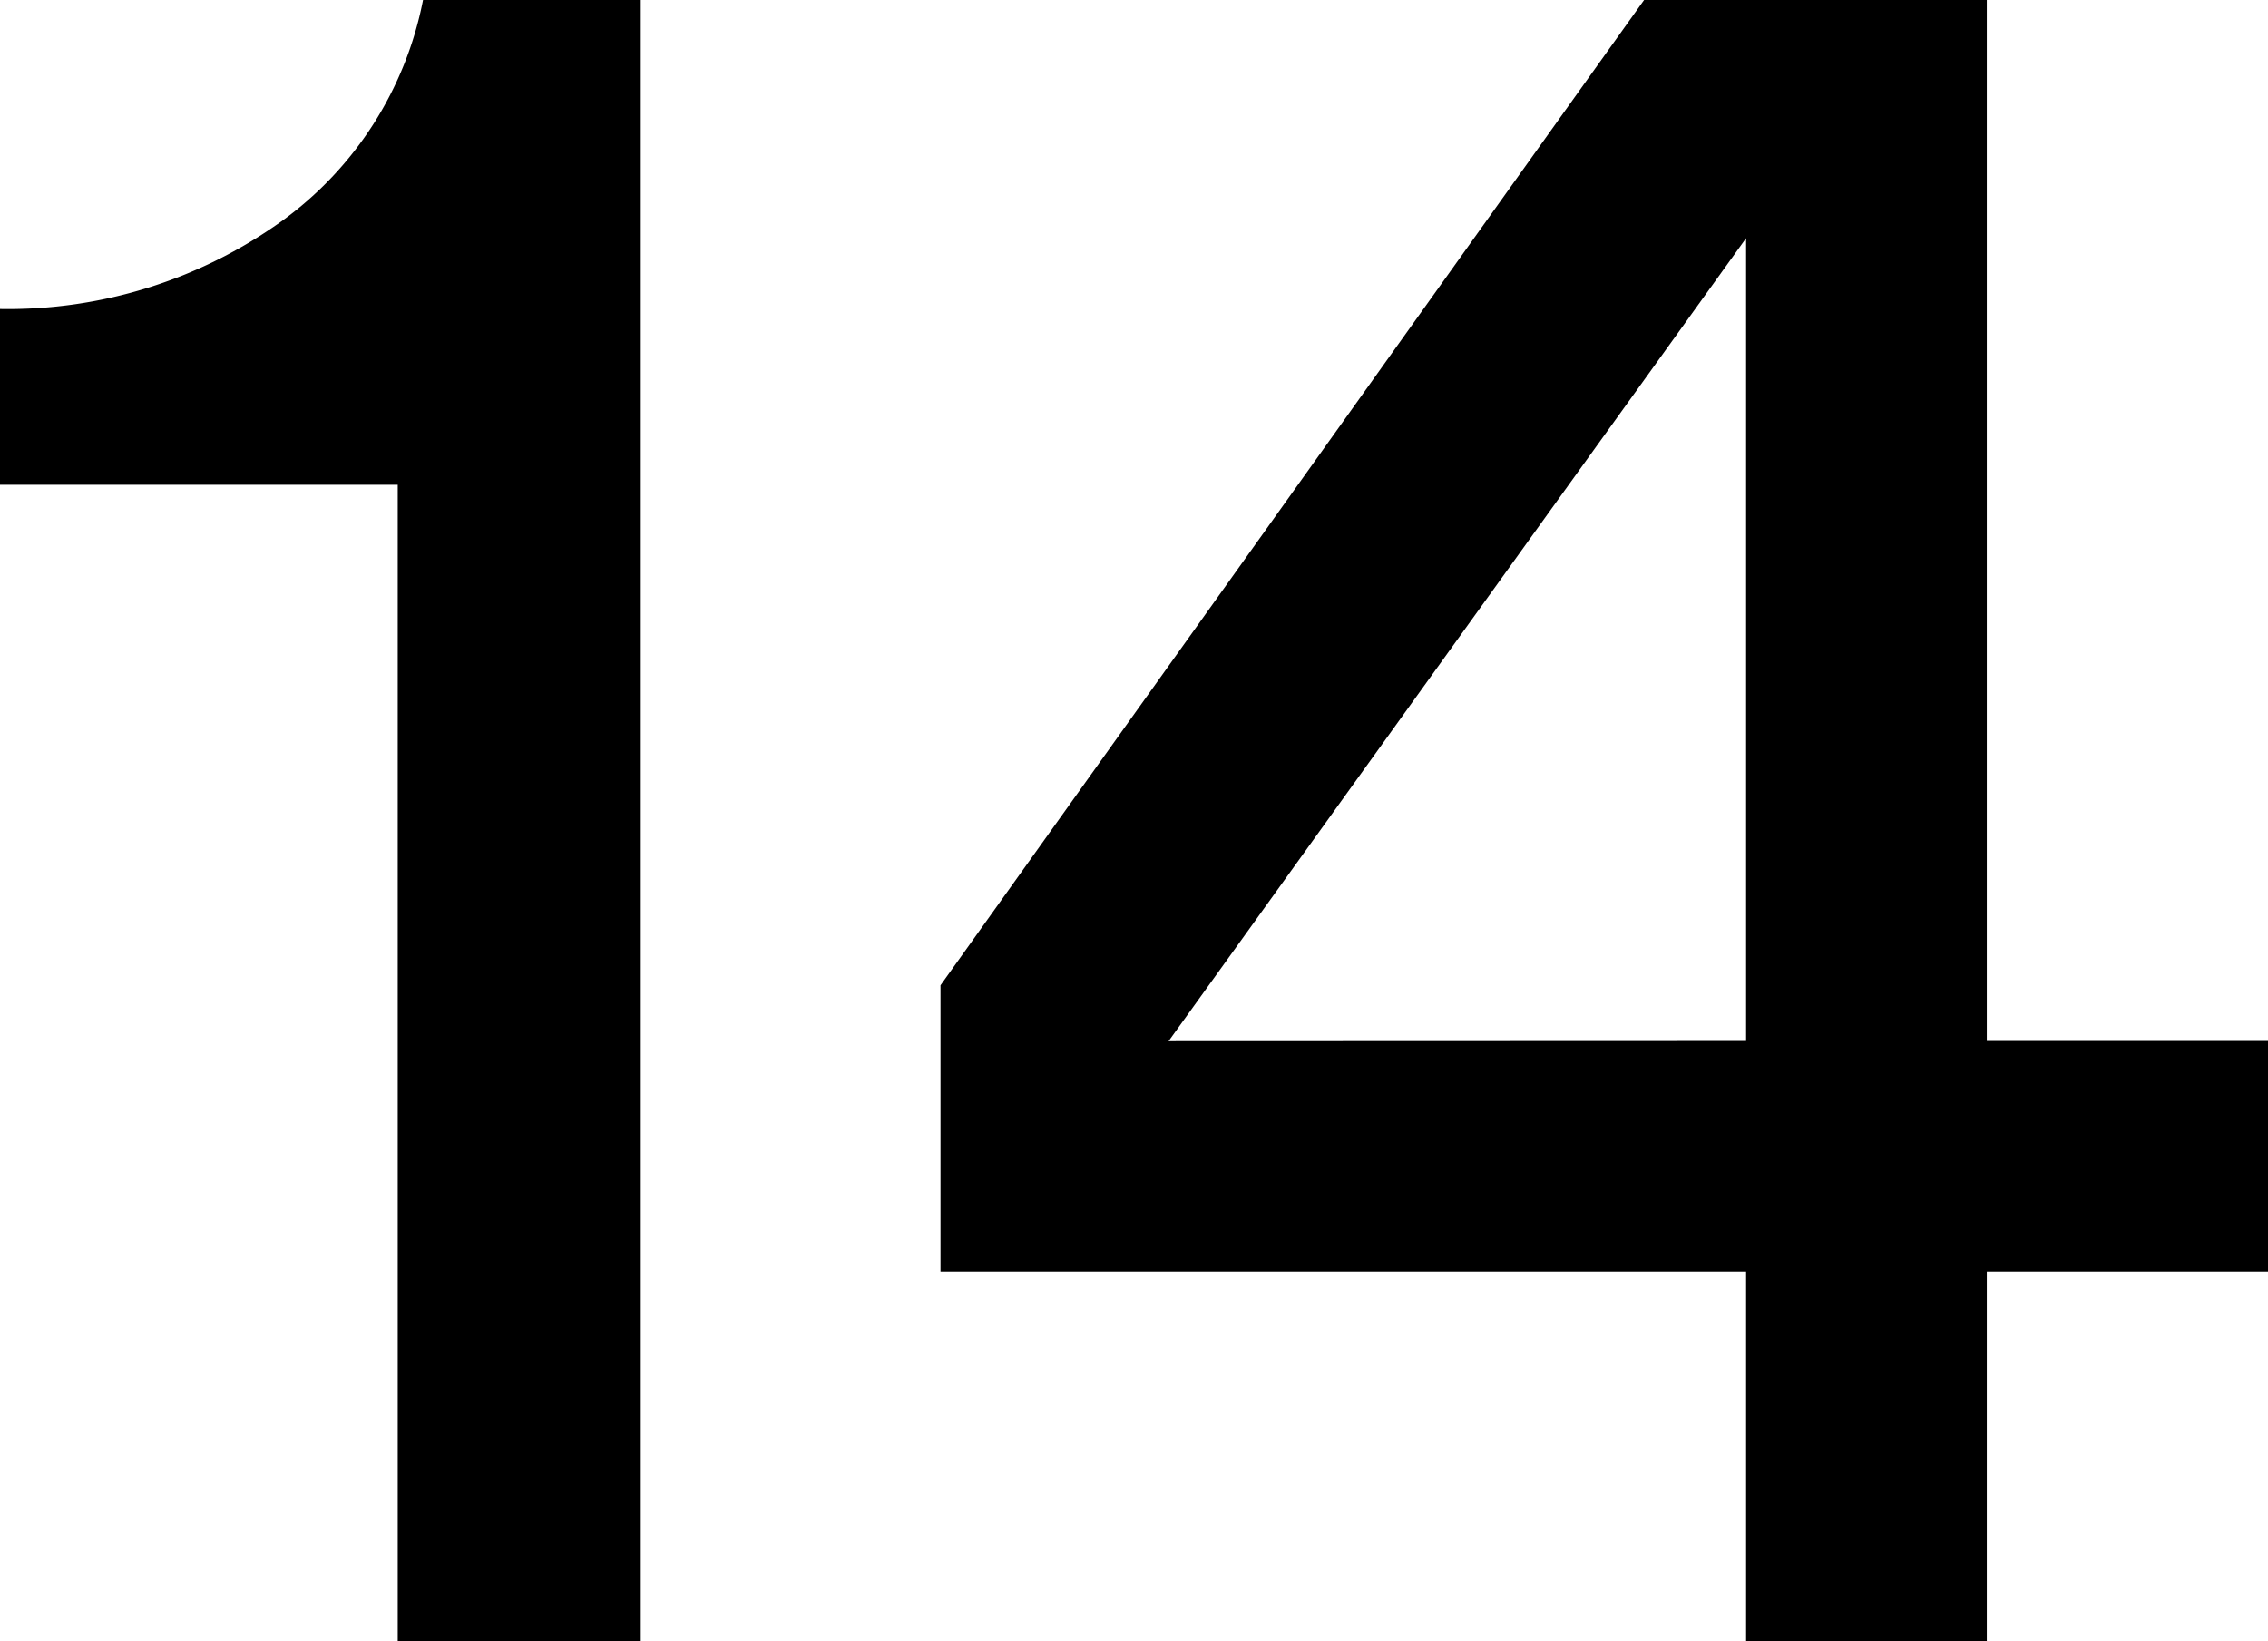 <svg xmlns="http://www.w3.org/2000/svg" viewBox="0 0 107.6 77.87"><title>Asset 6</title><g id="Layer_2" data-name="Layer 2"><g id="Layer_1-2" data-name="Layer 1"><path d="M30.4,77.87H18.87V23H0V14.66a22.29,22.29,0,0,0,13.34-4.15A16.94,16.94,0,0,0,20.07,0H30.4Z"/><path d="M44.62,60.33V46.75L78,0H94.26V49.39H107.6V60.33H94.26V77.87H82.84V60.33ZM82.84,49.39V11.3l-27.4,38.1Z"/></g></g></svg>